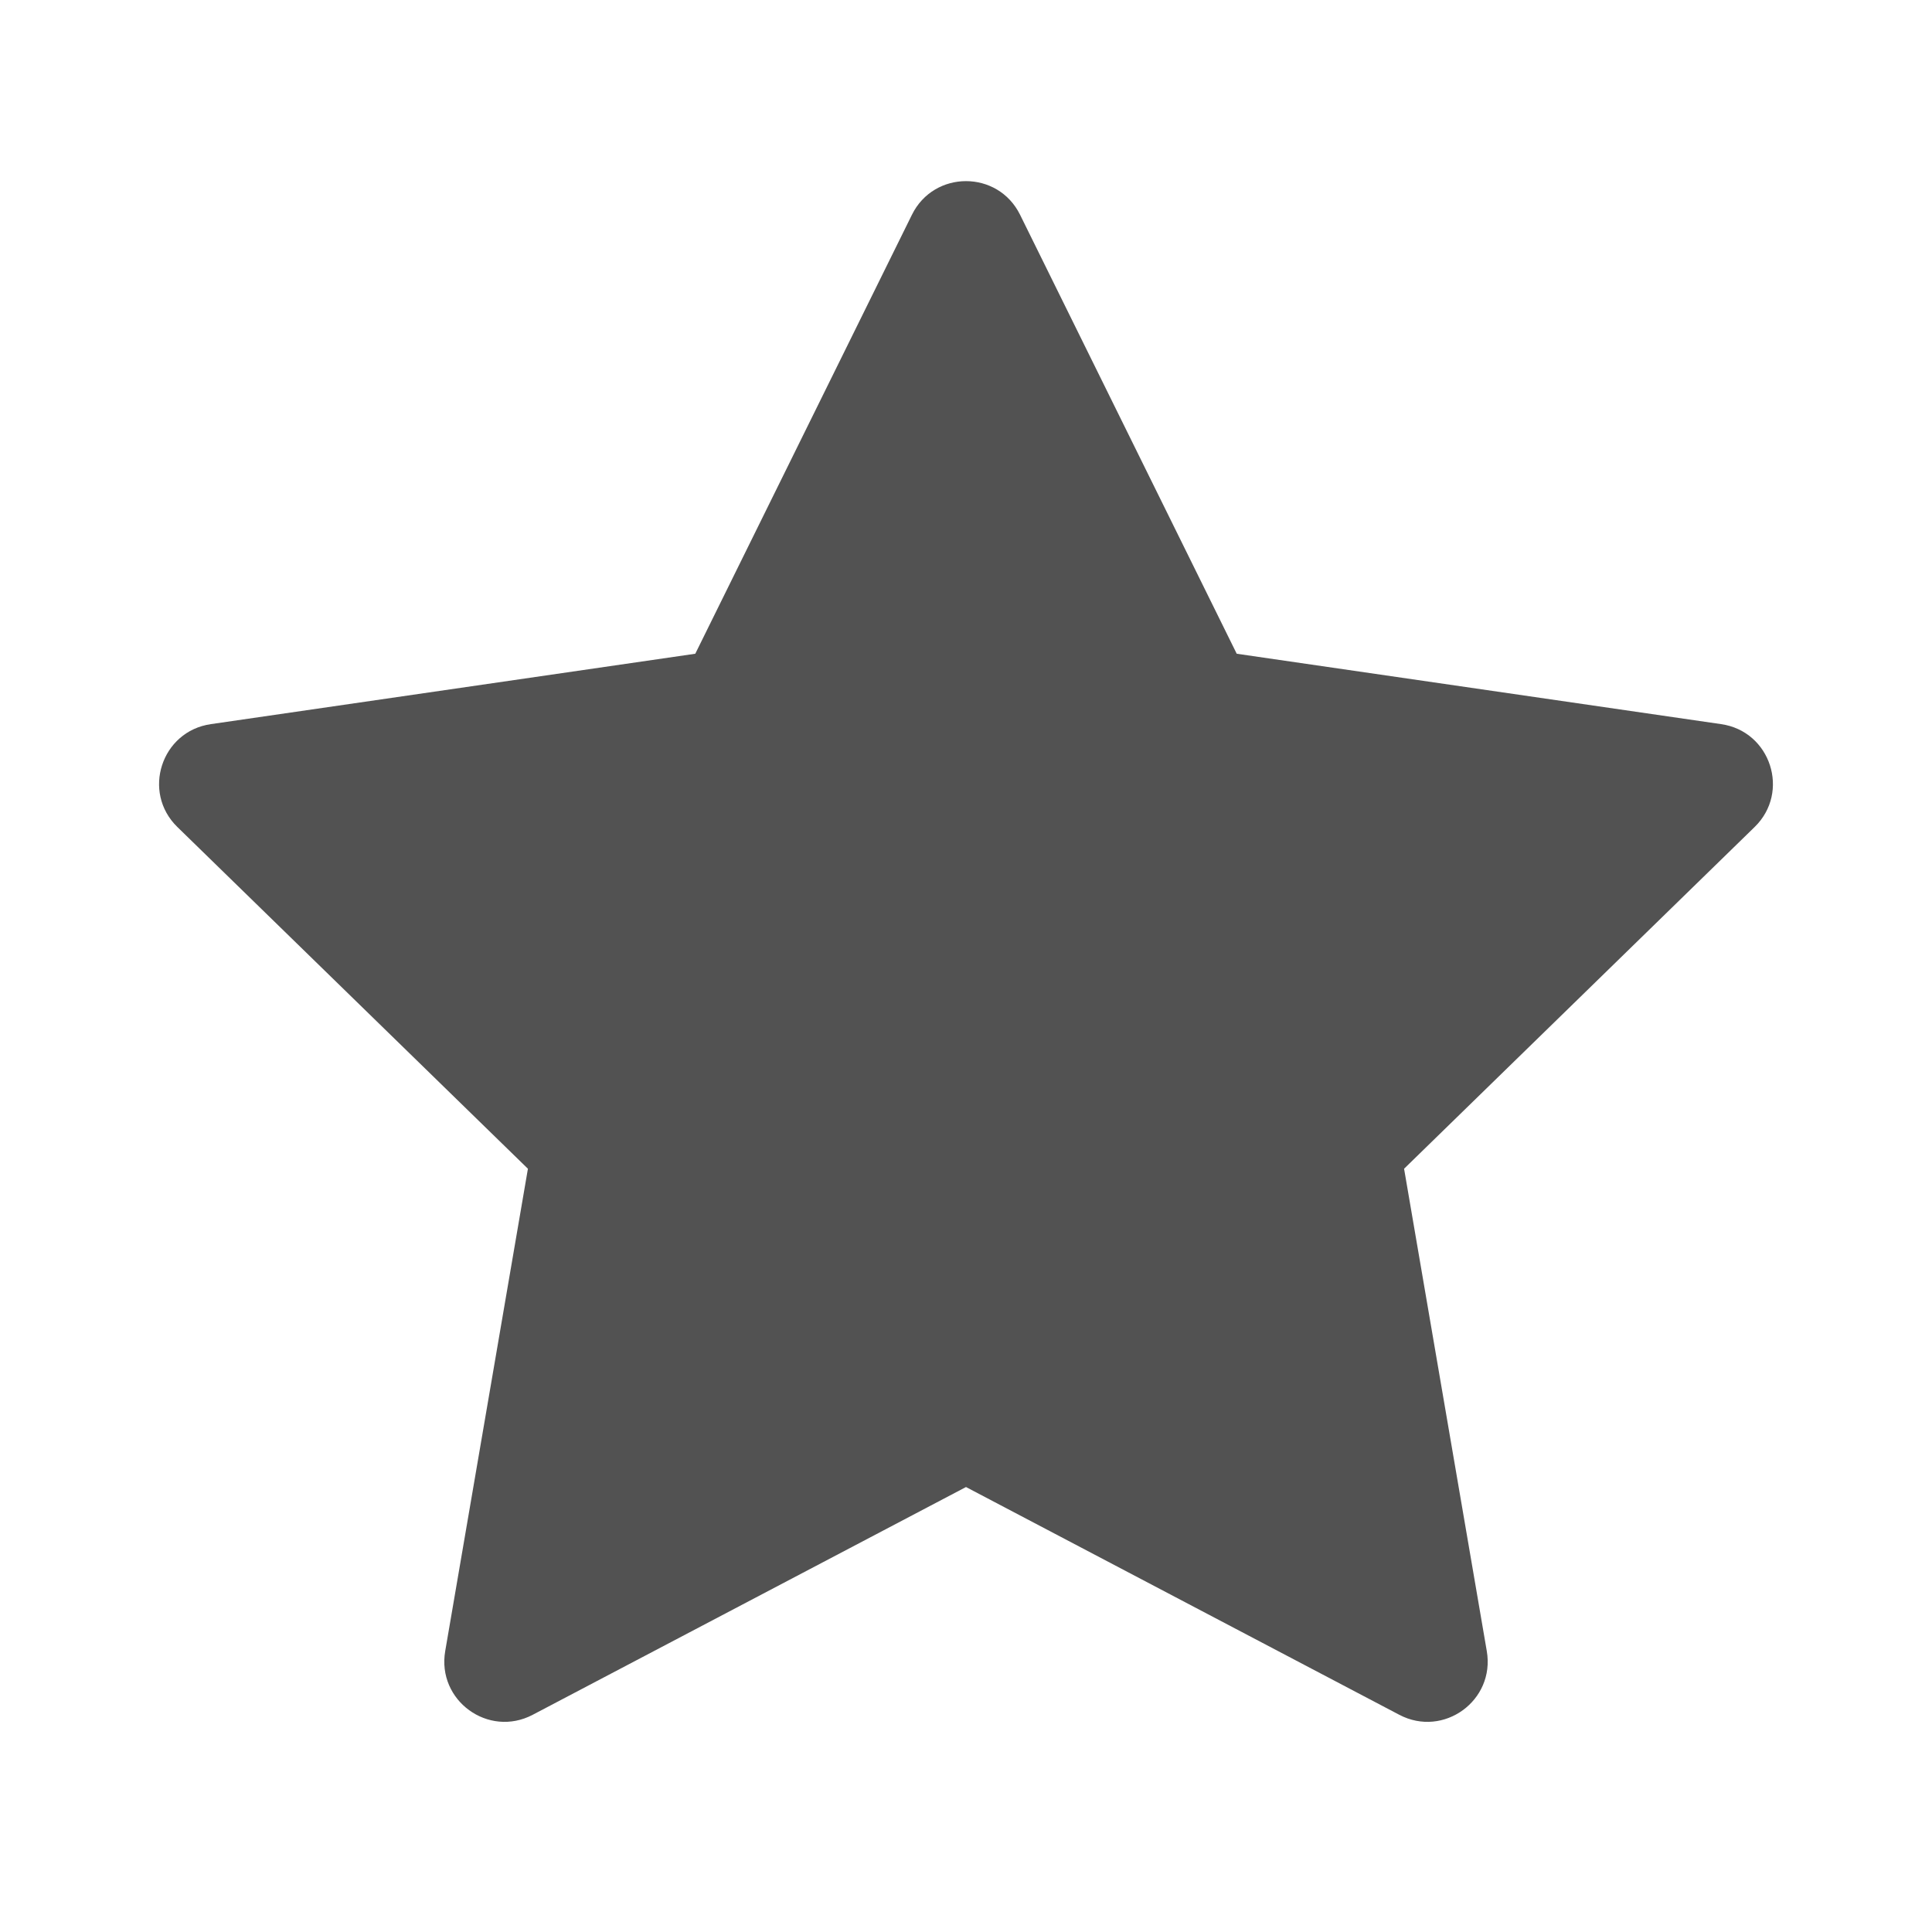 <svg xmlns="http://www.w3.org/2000/svg" width="16" height="16" viewBox="0 0 16 16"><path fill="#525252" d="M5.758,5.414 L7.552,1.779 C7.735,1.407 8.265,1.407 8.448,1.779 L10.242,5.414 L14.254,5.997 C14.664,6.056 14.828,6.56 14.531,6.849 L11.628,9.679 L12.313,13.674 C12.383,14.083 11.955,14.394 11.588,14.201 L8,12.315 L4.412,14.201 C4.045,14.394 3.617,14.083 3.687,13.674 L4.372,9.679 L1.469,6.849 C1.172,6.56 1.336,6.056 1.746,5.997 L5.758,5.414 Z"/></svg>